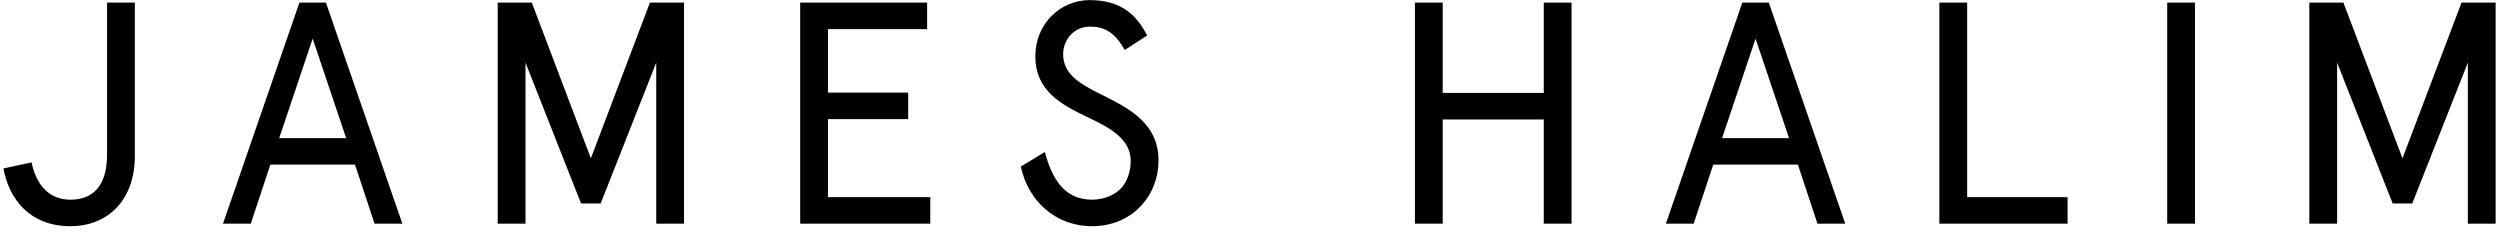 <svg width="190" height="18" viewBox="0 0 190 18" fill="none" xmlns="http://www.w3.org/2000/svg">
<path d="M8.136 11.744V0.2H10.248V11.84C10.248 15.296 8.112 17.192 5.352 17.192C2.256 17.192 0.672 15.104 0.264 12.8L2.4 12.344C2.76 14.072 3.744 15.176 5.352 15.176C7.008 15.176 8.136 14.192 8.136 11.744ZM16.947 17L22.755 0.2H24.771L30.579 17H28.467L26.979 12.512H20.547L19.059 17H16.947ZM21.219 10.496H26.307L23.763 2.936L21.219 10.496ZM37.826 0.2H40.418L44.906 12.032L49.394 0.2H51.986V17H49.874V4.76L45.65 15.464H44.162L39.938 4.76V17H37.826V0.2ZM60.814 0.2H70.462V2.216H62.926V7.04H69.022V9.056H62.926V14.984H70.702V17H60.814V0.2ZM87.182 2.696L85.478 3.8C84.662 2.336 83.822 2.024 82.814 2.024C81.614 2.024 80.798 3.032 80.798 4.112C80.798 5.768 82.262 6.464 84.038 7.352C85.934 8.312 88.046 9.464 88.046 12.176C88.046 13.544 87.566 14.72 86.75 15.608C85.838 16.616 84.494 17.192 83.006 17.192C80.222 17.192 78.134 15.272 77.582 12.656L79.406 11.552C79.958 13.544 80.846 15.176 83.006 15.176C83.87 15.176 84.758 14.84 85.286 14.216C85.694 13.712 85.934 12.992 85.934 12.224C85.934 10.592 84.398 9.728 82.766 8.96C80.582 7.928 78.686 6.872 78.686 4.28C78.686 1.784 80.606 0.008 82.814 0.008C85.19 0.008 86.366 1.112 87.182 2.696ZM117.326 0.2H119.438V17H117.326V9.08H109.646V17H107.534V0.2H109.646V7.064H117.326V0.2ZM126.607 17L132.415 0.2H134.431L140.239 17H138.127L136.639 12.512H130.207L128.719 17H126.607ZM130.879 10.496H135.967L133.423 2.936L130.879 10.496ZM147.392 0.2H149.504V14.984H157.136V17H147.392V0.2ZM164.708 0.2H166.82V17H164.708V0.2ZM175.508 0.2H178.1L182.588 12.032L187.076 0.2H189.668V17H187.556V4.76L183.332 15.464H181.844L177.62 4.76V17H175.508V0.2Z" fill="black"/>
</svg>
